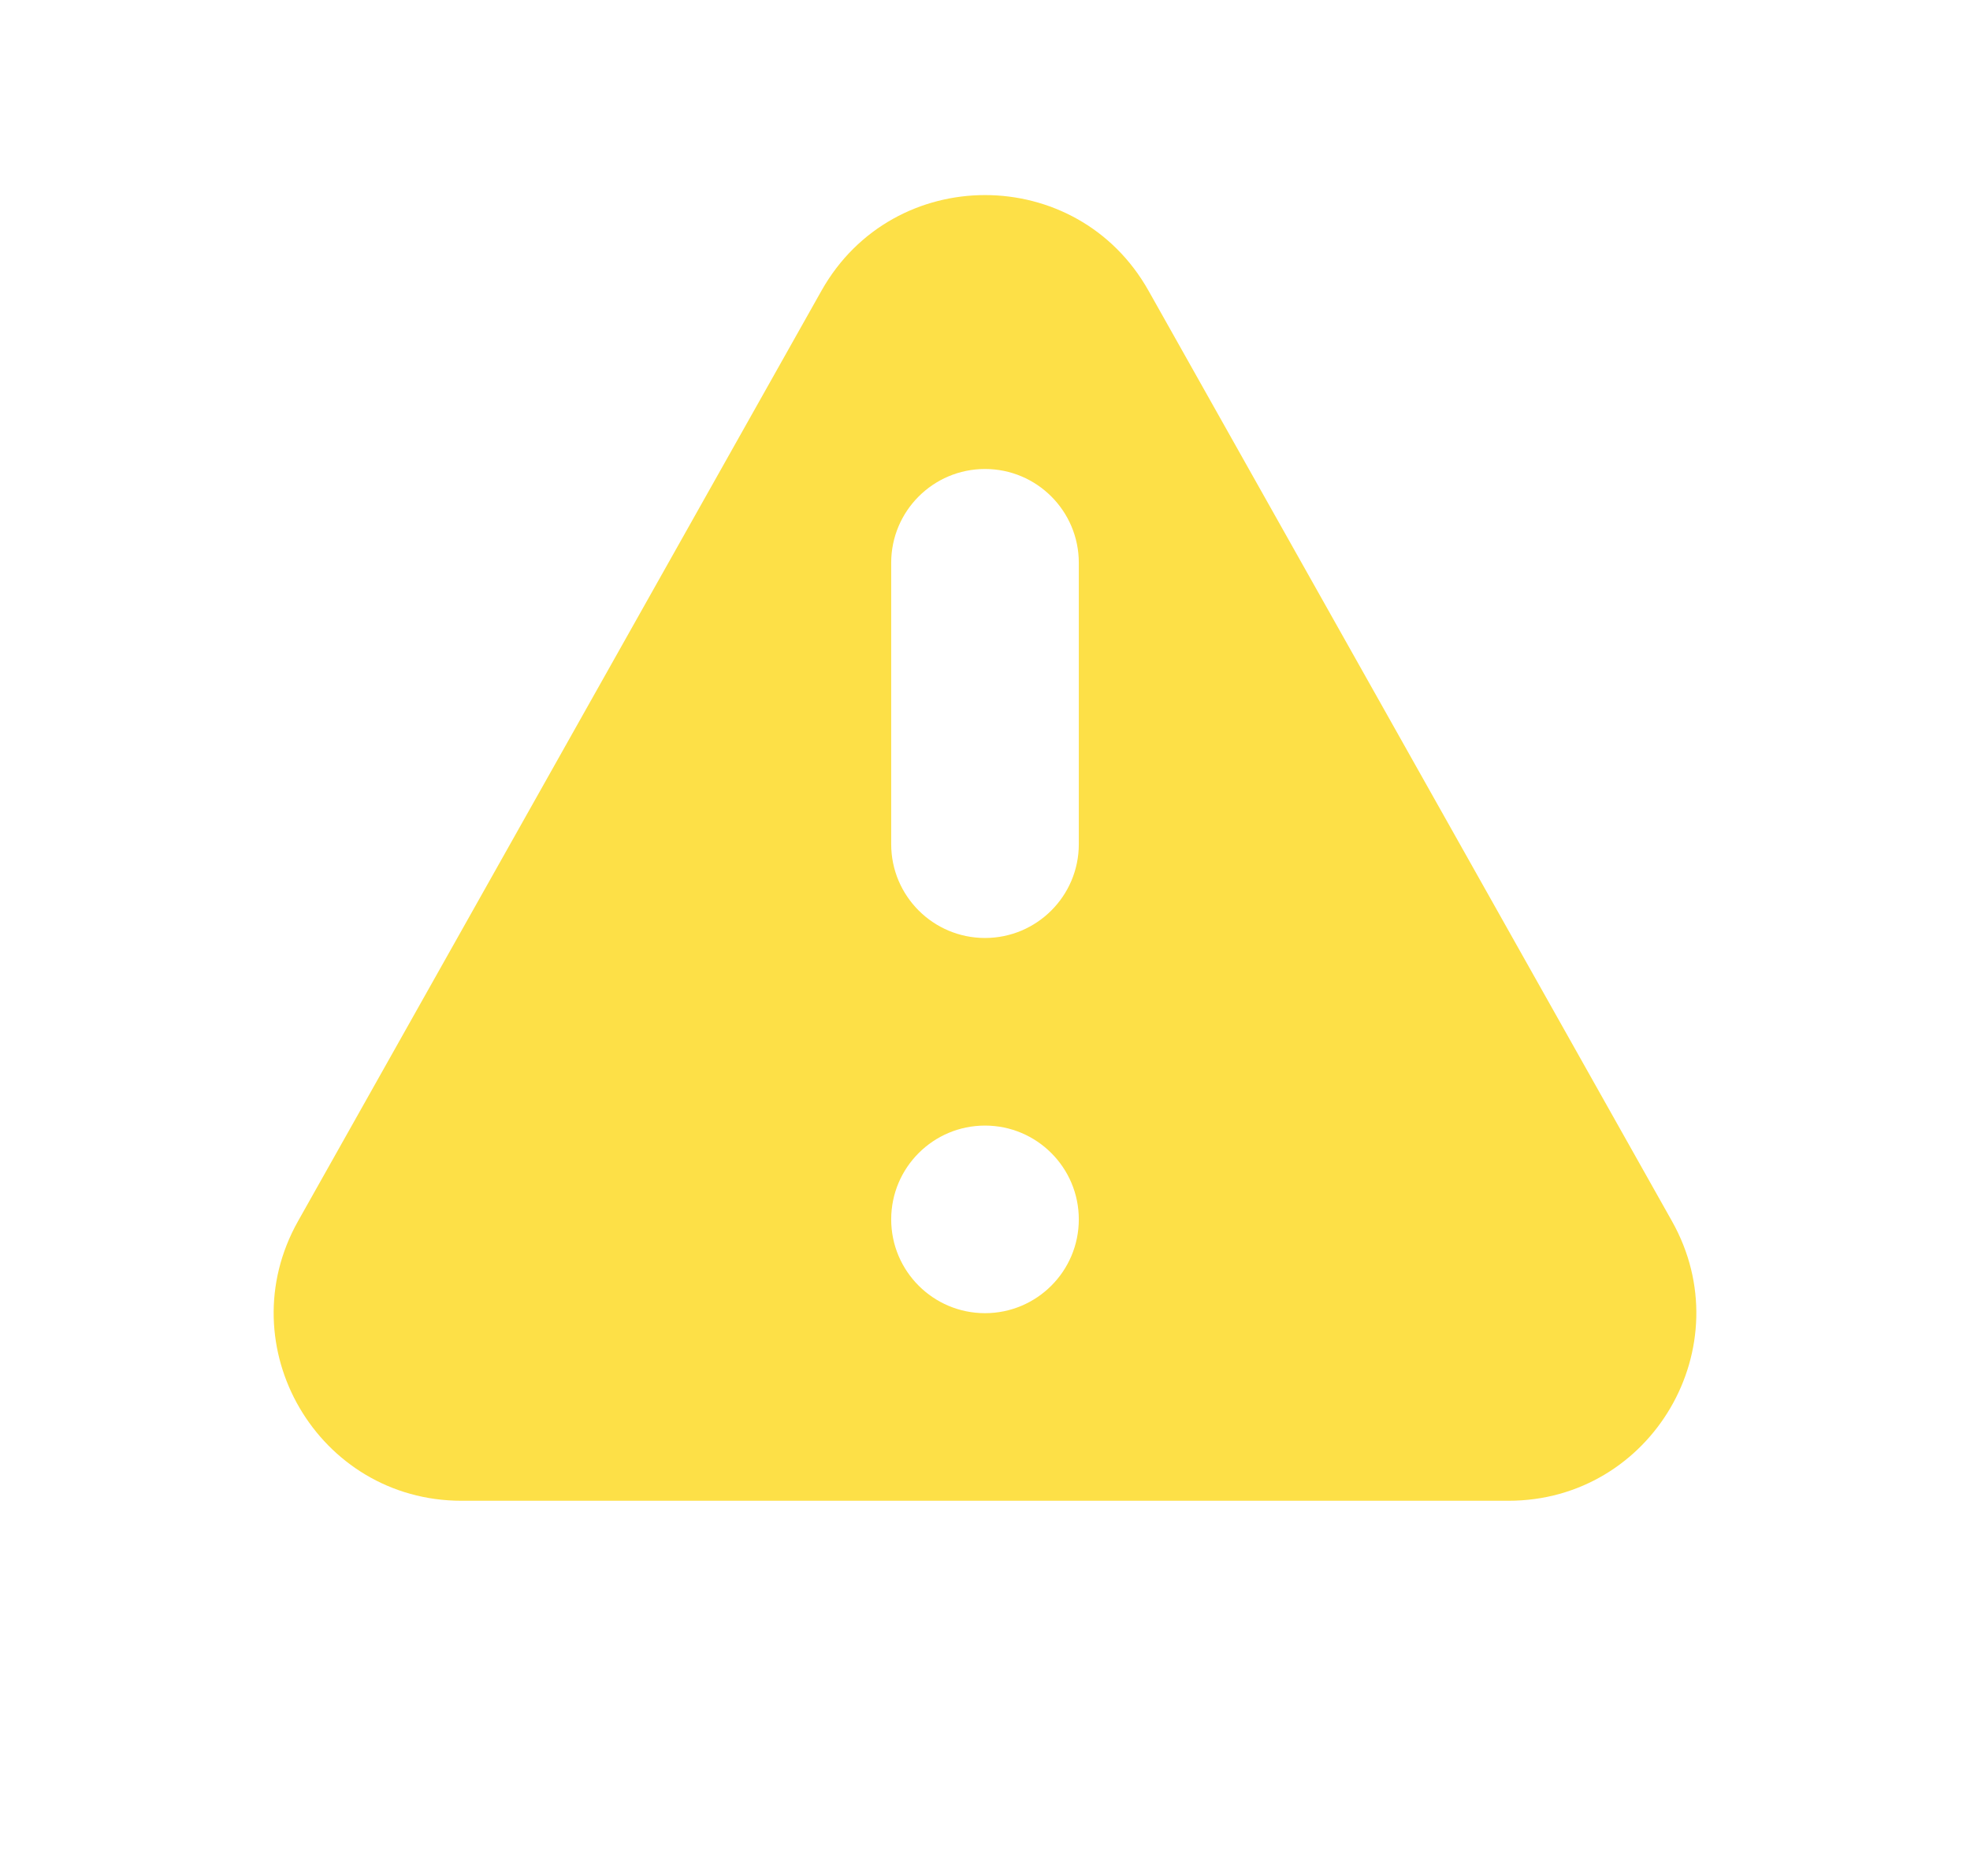 <svg width="21" height="20" viewBox="0 0 21 20" fill="none" xmlns="http://www.w3.org/2000/svg">
<path fill-rule="evenodd" clip-rule="evenodd" d="M8.757 3.099C9.522 1.74 11.479 1.74 12.243 3.099L17.823 13.019C18.573 14.353 17.61 16 16.08 16H4.92C3.39 16 2.427 14.353 3.177 13.019L8.757 3.099ZM11.5 13C11.5 13.552 11.052 14 10.5 14C9.948 14 9.5 13.552 9.5 13C9.5 12.448 9.948 12 10.5 12C11.052 12 11.5 12.448 11.5 13ZM10.5 5C9.948 5 9.5 5.448 9.5 6V9C9.5 9.552 9.948 10 10.5 10C11.052 10 11.5 9.552 11.5 9V6C11.5 5.448 11.052 5 10.5 5Z" fill="#FDE047"/>
</svg>
